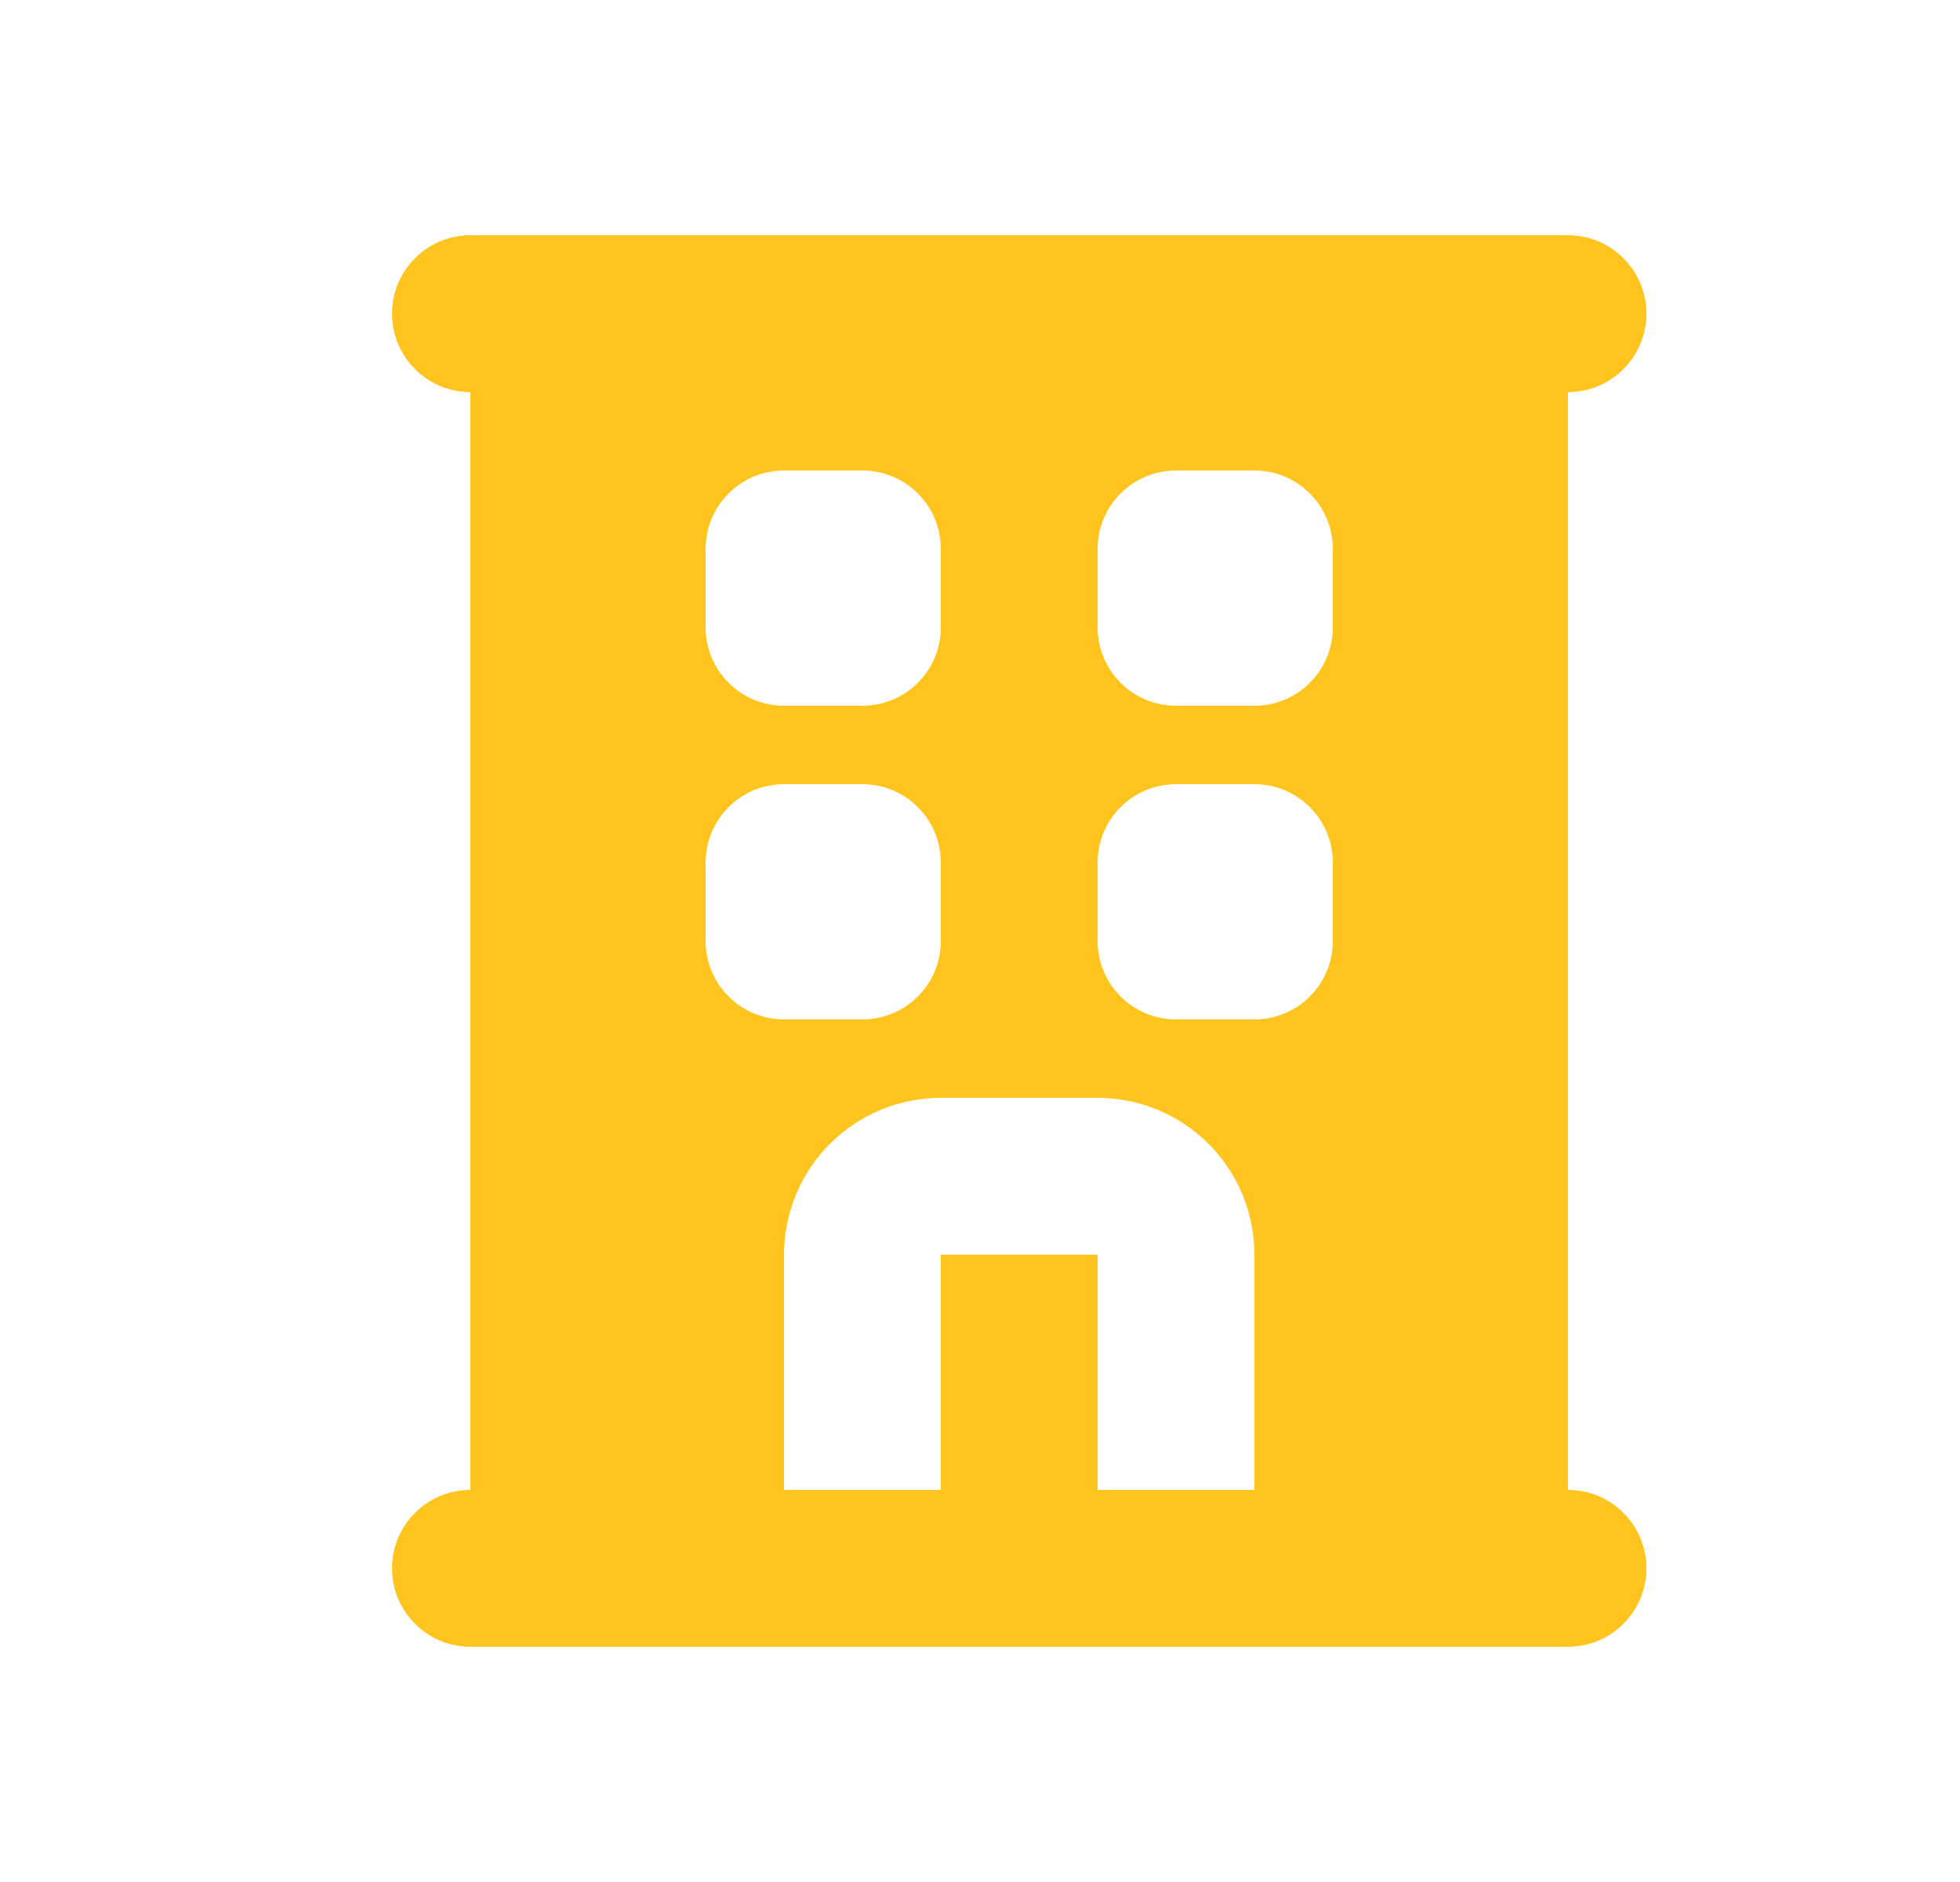 <svg width="25" height="24" viewBox="0 0 25 24" fill="none" xmlns="http://www.w3.org/2000/svg">
<path fill-rule="evenodd" clip-rule="evenodd" d="M5 4C5 3.735 5.105 3.48 5.293 3.293C5.48 3.105 5.735 3 6 3H20C20.265 3 20.52 3.105 20.707 3.293C20.895 3.48 21 3.735 21 4C21 4.265 20.895 4.52 20.707 4.707C20.52 4.895 20.265 5 20 5V19C20.265 19 20.52 19.105 20.707 19.293C20.895 19.48 21 19.735 21 20C21 20.265 20.895 20.52 20.707 20.707C20.52 20.895 20.265 21 20 21H6C5.735 21 5.48 20.895 5.293 20.707C5.105 20.52 5 20.265 5 20C5 19.735 5.105 19.48 5.293 19.293C5.48 19.105 5.735 19 6 19V5C5.735 5 5.48 4.895 5.293 4.707C5.105 4.52 5 4.265 5 4ZM10 6C9.735 6 9.48 6.105 9.293 6.293C9.105 6.48 9 6.735 9 7V8C9 8.265 9.105 8.52 9.293 8.707C9.48 8.895 9.735 9 10 9H11C11.265 9 11.52 8.895 11.707 8.707C11.895 8.52 12 8.265 12 8V7C12 6.735 11.895 6.48 11.707 6.293C11.52 6.105 11.265 6 11 6H10ZM15 6C14.735 6 14.48 6.105 14.293 6.293C14.105 6.48 14 6.735 14 7V8C14 8.265 14.105 8.52 14.293 8.707C14.48 8.895 14.735 9 15 9H16C16.265 9 16.52 8.895 16.707 8.707C16.895 8.52 17 8.265 17 8V7C17 6.735 16.895 6.48 16.707 6.293C16.52 6.105 16.265 6 16 6H15ZM10 10C9.735 10 9.48 10.105 9.293 10.293C9.105 10.48 9 10.735 9 11V12C9 12.265 9.105 12.52 9.293 12.707C9.48 12.895 9.735 13 10 13H11C11.265 13 11.52 12.895 11.707 12.707C11.895 12.52 12 12.265 12 12V11C12 10.735 11.895 10.48 11.707 10.293C11.52 10.105 11.265 10 11 10H10ZM15 10C14.735 10 14.48 10.105 14.293 10.293C14.105 10.48 14 10.735 14 11V12C14 12.265 14.105 12.52 14.293 12.707C14.48 12.895 14.735 13 15 13H16C16.265 13 16.52 12.895 16.707 12.707C16.895 12.52 17 12.265 17 12V11C17 10.735 16.895 10.48 16.707 10.293C16.52 10.105 16.265 10 16 10H15ZM12 14C11.47 14 10.961 14.211 10.586 14.586C10.211 14.961 10 15.47 10 16V19H12V16H14V19H16V16C16 15.47 15.789 14.961 15.414 14.586C15.039 14.211 14.53 14 14 14H12Z" fill="#FFC51E"/>
</svg>
